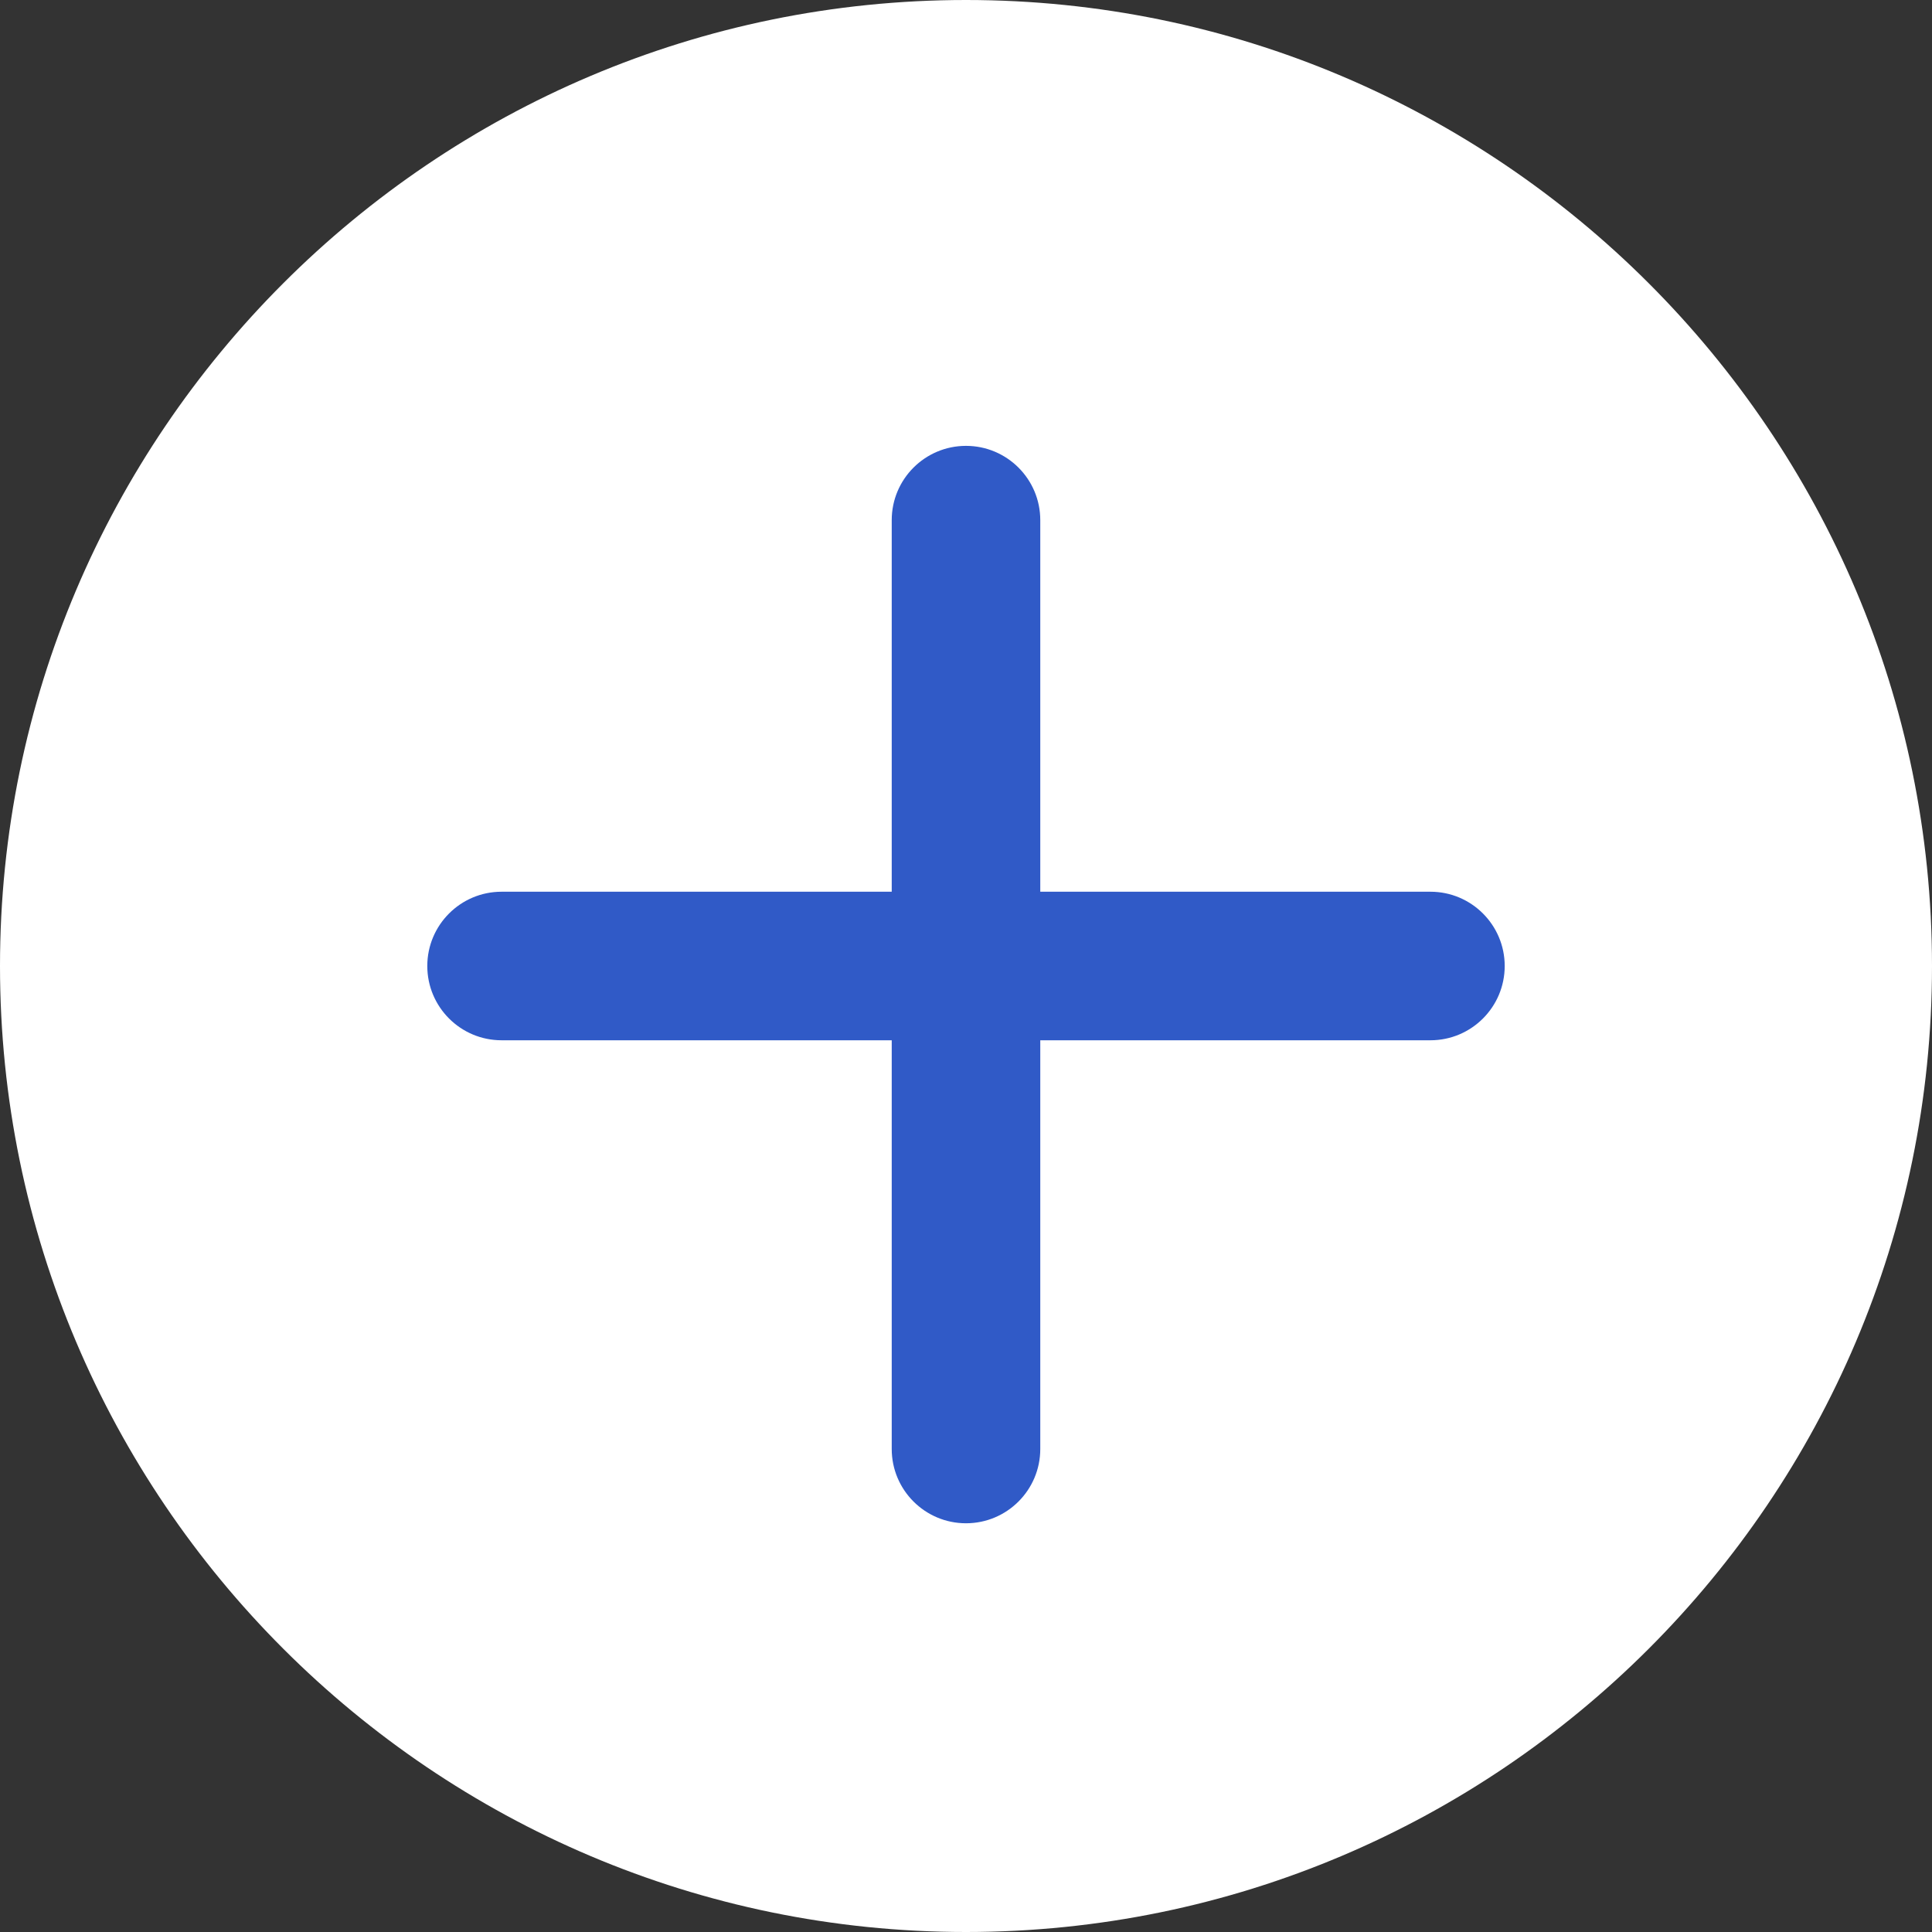 <?xml version="1.0" encoding="UTF-8"?>
<svg width="18px" height="18px" viewBox="0 0 18 18" version="1.1" xmlns="http://www.w3.org/2000/svg" xmlns:xlink="http://www.w3.org/1999/xlink">
    <rect x="0" y="0" width="18" height="18" fill="#333333" stroke="none"/>
    <!-- Generator: Sketch 51.3 (57544) - http://www.bohemiancoding.com/sketch -->
    <title>plus</title>
    <desc>Created with Sketch.</desc>
    <defs></defs>
    <g id="Page-1" stroke="none" stroke-width="1" fill="none" fill-rule="evenodd">
        <g id="Dashboard" transform="translate(-1264, -1399)" fill-rule="nonzero">
            <g id="table-teams" transform="translate(197, 1325)">
                <g id="btn-add" transform="translate(1052, 63)">
                    <g id="plus" transform="translate(15, 11)">
                        <path d="M9,0 C4.038,0 0,4.037 0,9 C0,13.963 4.038,18 9,18 C13.962,18 18,13.963 18,9 C18,4.037 13.962,0 9,0 Z" id="Shape" fill="#FFFFFF"></path>
                        <path d="M13.327,9.692 L9.692,9.692 L9.692,13.5 C9.692,13.882 9.382,14.192 9,14.192 C8.618,14.192 8.308,13.882 8.308,13.5 L8.308,9.692 L4.673,9.692 C4.291,9.692 3.981,9.382 3.981,9 C3.981,8.618 4.291,8.308 4.673,8.308 L8.308,8.308 L8.308,4.846 C8.308,4.464 8.618,4.154 9,4.154 C9.382,4.154 9.692,4.464 9.692,4.846 L9.692,8.308 L13.327,8.308 C13.709,8.308 14.019,8.618 14.019,9 C14.019,9.382 13.709,9.692 13.327,9.692 Z" id="Path" fill="#305AC7"></path>
                    </g>
                </g>
            </g>
        </g>
    </g>
</svg>